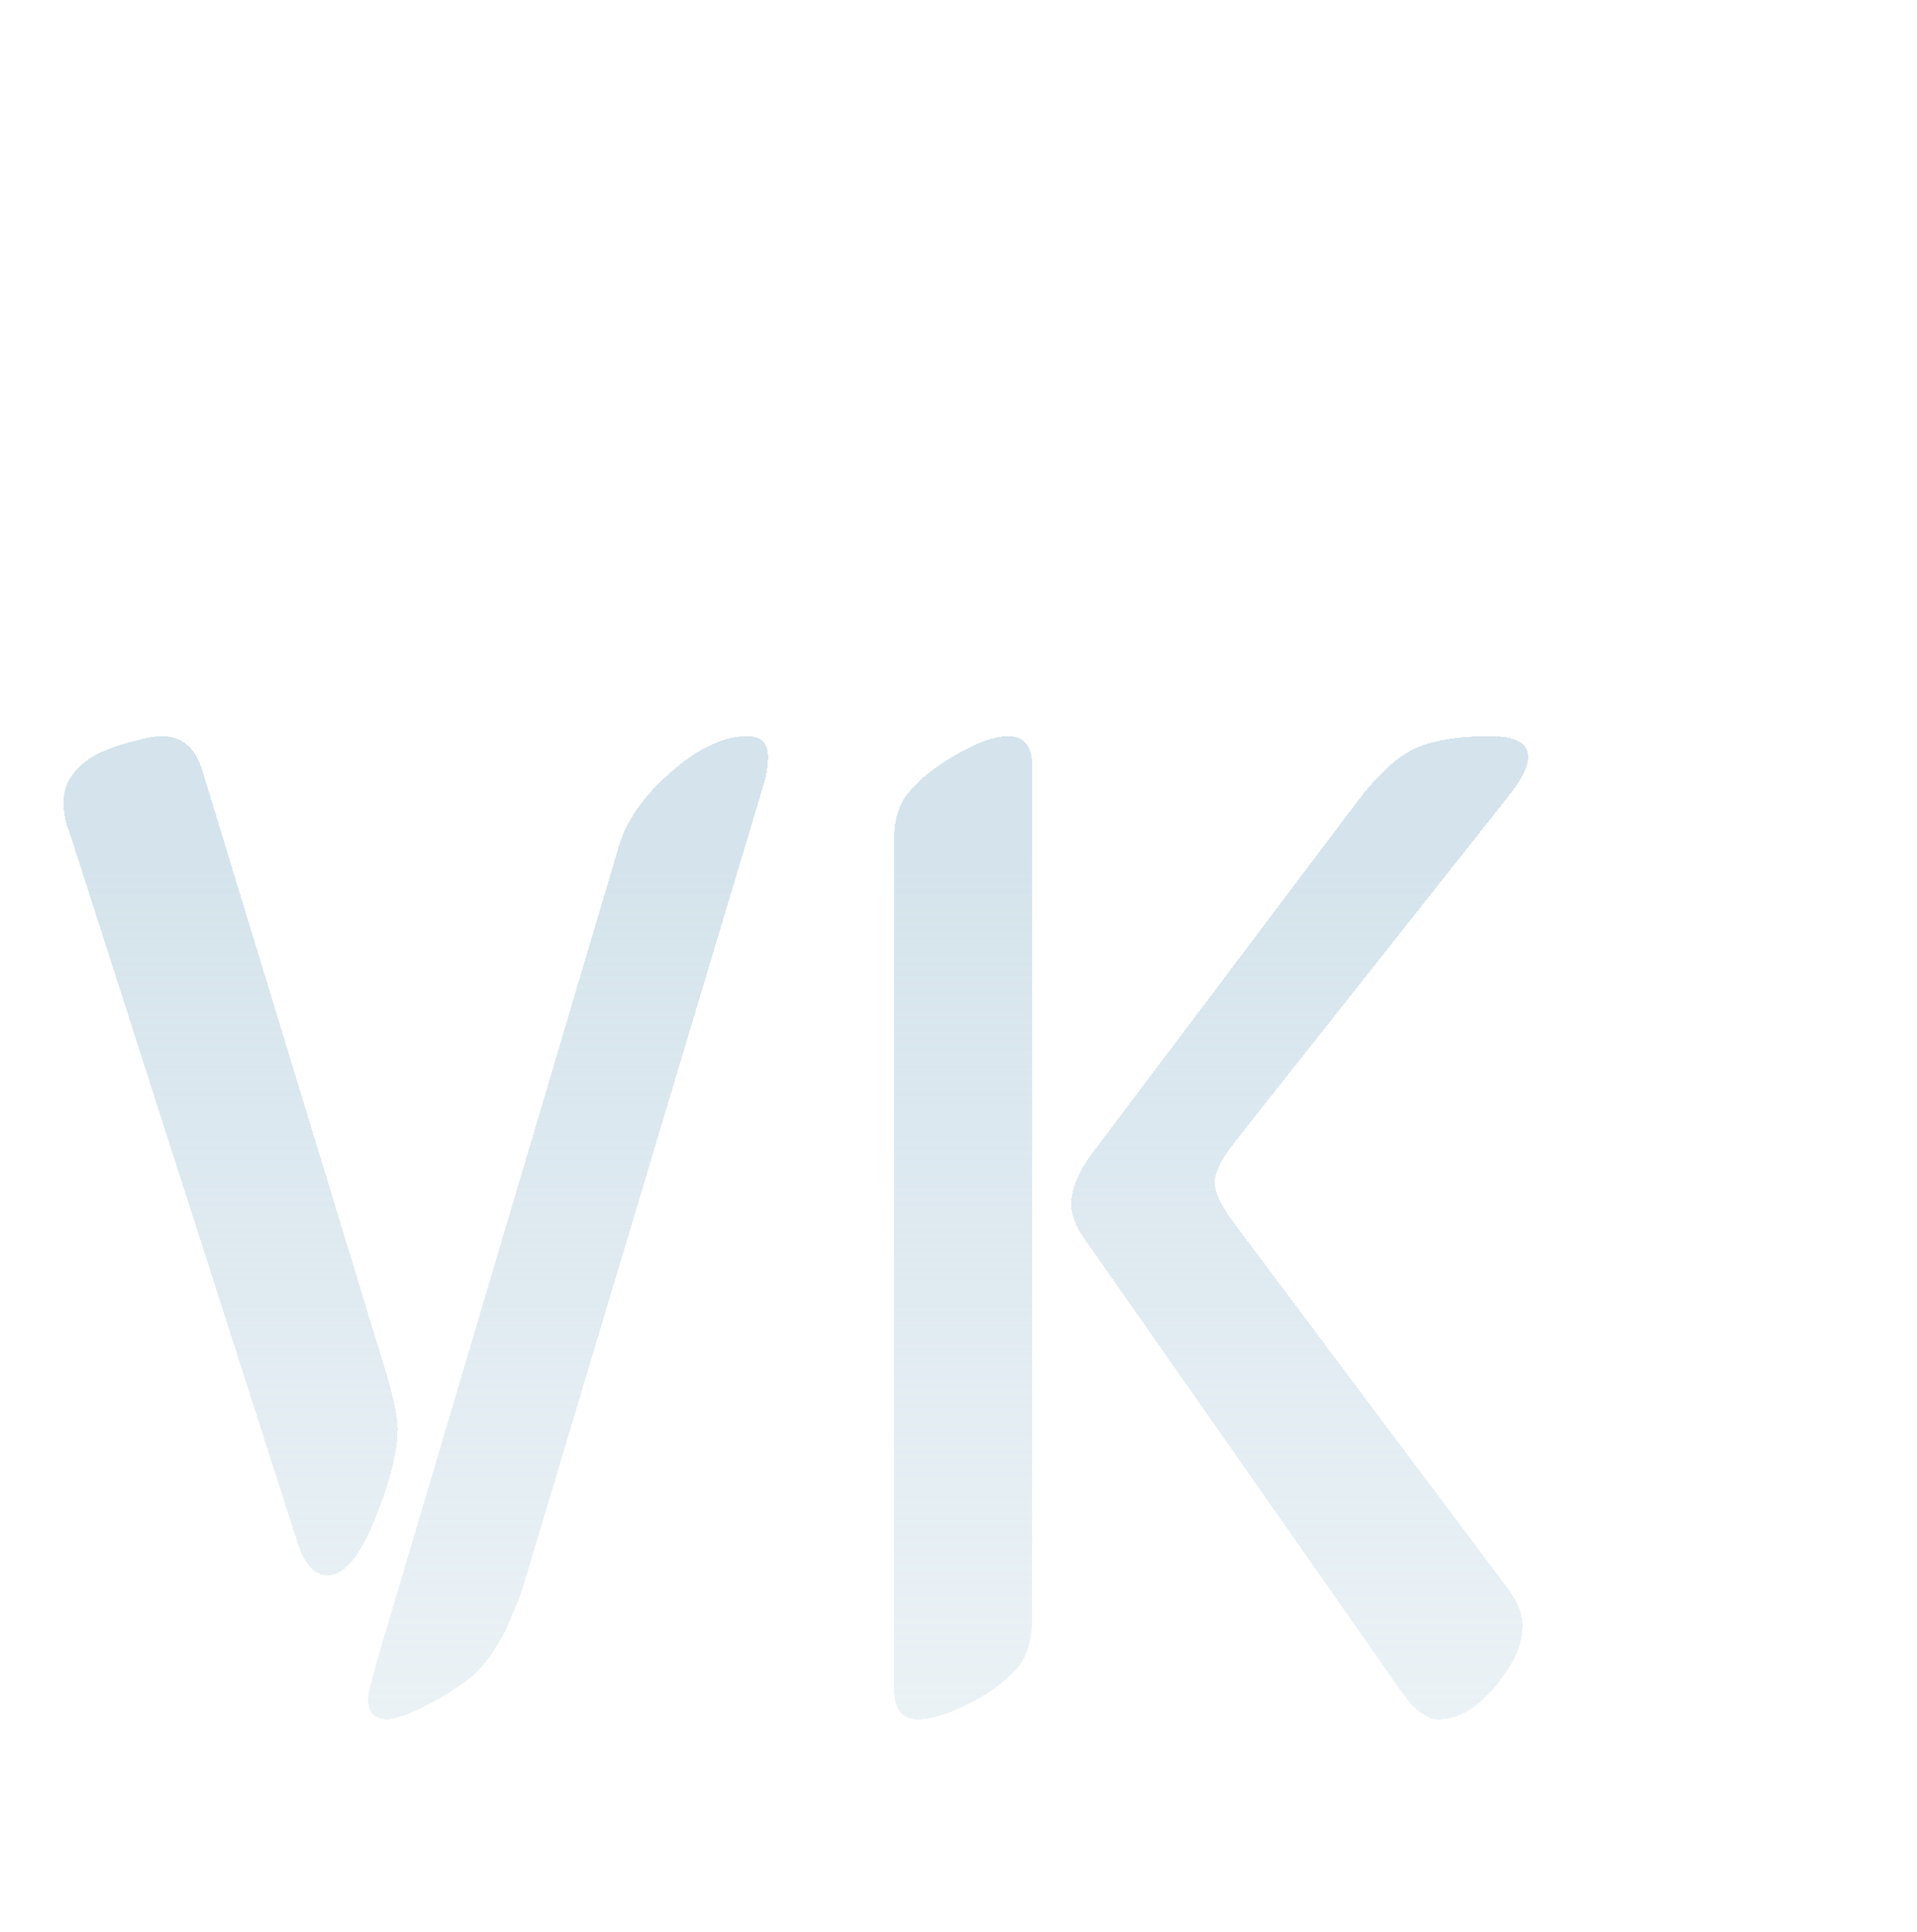 <svg width="131" height="132" viewBox="0 0 131 132" fill="none" xmlns="http://www.w3.org/2000/svg">
<g filter="url(#filter0_d_36_2)">
<path d="M20.375 100.516L4.766 51.906C4.484 51.25 4.344 50.547 4.344 49.797C4.344 49.016 4.609 48.312 5.141 47.688C5.703 47.062 6.375 46.594 7.156 46.281C7.938 45.969 8.672 45.734 9.359 45.578C10.047 45.391 10.609 45.297 11.047 45.297C12.422 45.297 13.344 46.062 13.812 47.594L26.328 88.609C26.891 90.453 27.172 91.781 27.172 92.594C27.172 94.156 26.656 96.219 25.625 98.781C24.594 101.344 23.516 102.625 22.391 102.625C21.516 102.625 20.844 101.922 20.375 100.516ZM52.203 48.531L35.609 103.844C35.203 104.875 34.891 105.625 34.672 106.094C34.484 106.562 34.109 107.219 33.547 108.062C32.984 108.875 32.359 109.516 31.672 109.984C30.641 110.703 29.625 111.297 28.625 111.766C27.625 112.234 26.906 112.469 26.469 112.469C25.594 112.469 25.156 112 25.156 111.062C25.156 110.688 25.469 109.453 26.094 107.359L42.312 52.75C42.844 51 44.031 49.328 45.875 47.734C47.719 46.109 49.453 45.297 51.078 45.297C52.016 45.297 52.484 45.766 52.484 46.703C52.484 47.266 52.391 47.875 52.203 48.531ZM70.531 47.312V105.484C70.531 107.016 70.203 108.156 69.547 108.906C68.766 109.844 67.656 110.672 66.219 111.391C64.812 112.109 63.656 112.469 62.75 112.469C61.656 112.469 61.109 111.797 61.109 110.453V52.281C61.109 50.969 61.438 49.922 62.094 49.141C62.906 48.172 64.016 47.297 65.422 46.516C66.828 45.703 67.984 45.297 68.891 45.297C69.984 45.297 70.531 45.969 70.531 47.312ZM95.75 110.547L74.188 79.75C73.531 78.844 73.203 78.016 73.203 77.266C73.203 76.172 73.75 74.922 74.844 73.516L92.516 50.078C93.984 48.109 95.312 46.828 96.5 46.234C97.719 45.609 99.5 45.297 101.844 45.297C103.562 45.297 104.422 45.766 104.422 46.703C104.422 47.391 103.969 48.297 103.062 49.422L84.359 73.047C83.453 74.203 83 75.125 83 75.812C83 76.469 83.469 77.422 84.406 78.672L103.062 103.562C103.719 104.469 104.047 105.297 104.047 106.047C104.047 106.922 103.781 107.812 103.25 108.719C101.688 111.219 100.031 112.469 98.281 112.469C97.5 112.469 96.656 111.828 95.75 110.547Z" fill="url(#paint0_linear_36_2)" fill-opacity="0.704" shape-rendering="crispEdges"/>
</g>
<defs>
<filter id="filter0_d_36_2" x="0.344" y="45.297" width="108.078" height="76.172" filterUnits="userSpaceOnUse" color-interpolation-filters="sRGB">
<feFlood flood-opacity="0" result="BackgroundImageFix"/>
<feColorMatrix in="SourceAlpha" type="matrix" values="0 0 0 0 0 0 0 0 0 0 0 0 0 0 0 0 0 0 127 0" result="hardAlpha"/>
<feOffset dy="5"/>
<feGaussianBlur stdDeviation="2"/>
<feComposite in2="hardAlpha" operator="out"/>
<feColorMatrix type="matrix" values="0 0 0 0 0 0 0 0 0 0 0 0 0 0 0 0 0 0 0.25 0"/>
<feBlend mode="normal" in2="BackgroundImageFix" result="effect1_dropShadow_36_2"/>
<feBlend mode="normal" in="SourceGraphic" in2="effect1_dropShadow_36_2" result="shape"/>
</filter>
<linearGradient id="paint0_linear_36_2" x1="66.203" y1="53.5" x2="66.203" y2="166.5" gradientUnits="userSpaceOnUse">
<stop stop-color="#C3D8E4"/>
<stop offset="1" stop-color="#C3D8E4" stop-opacity="0"/>
</linearGradient>
</defs>
</svg>
